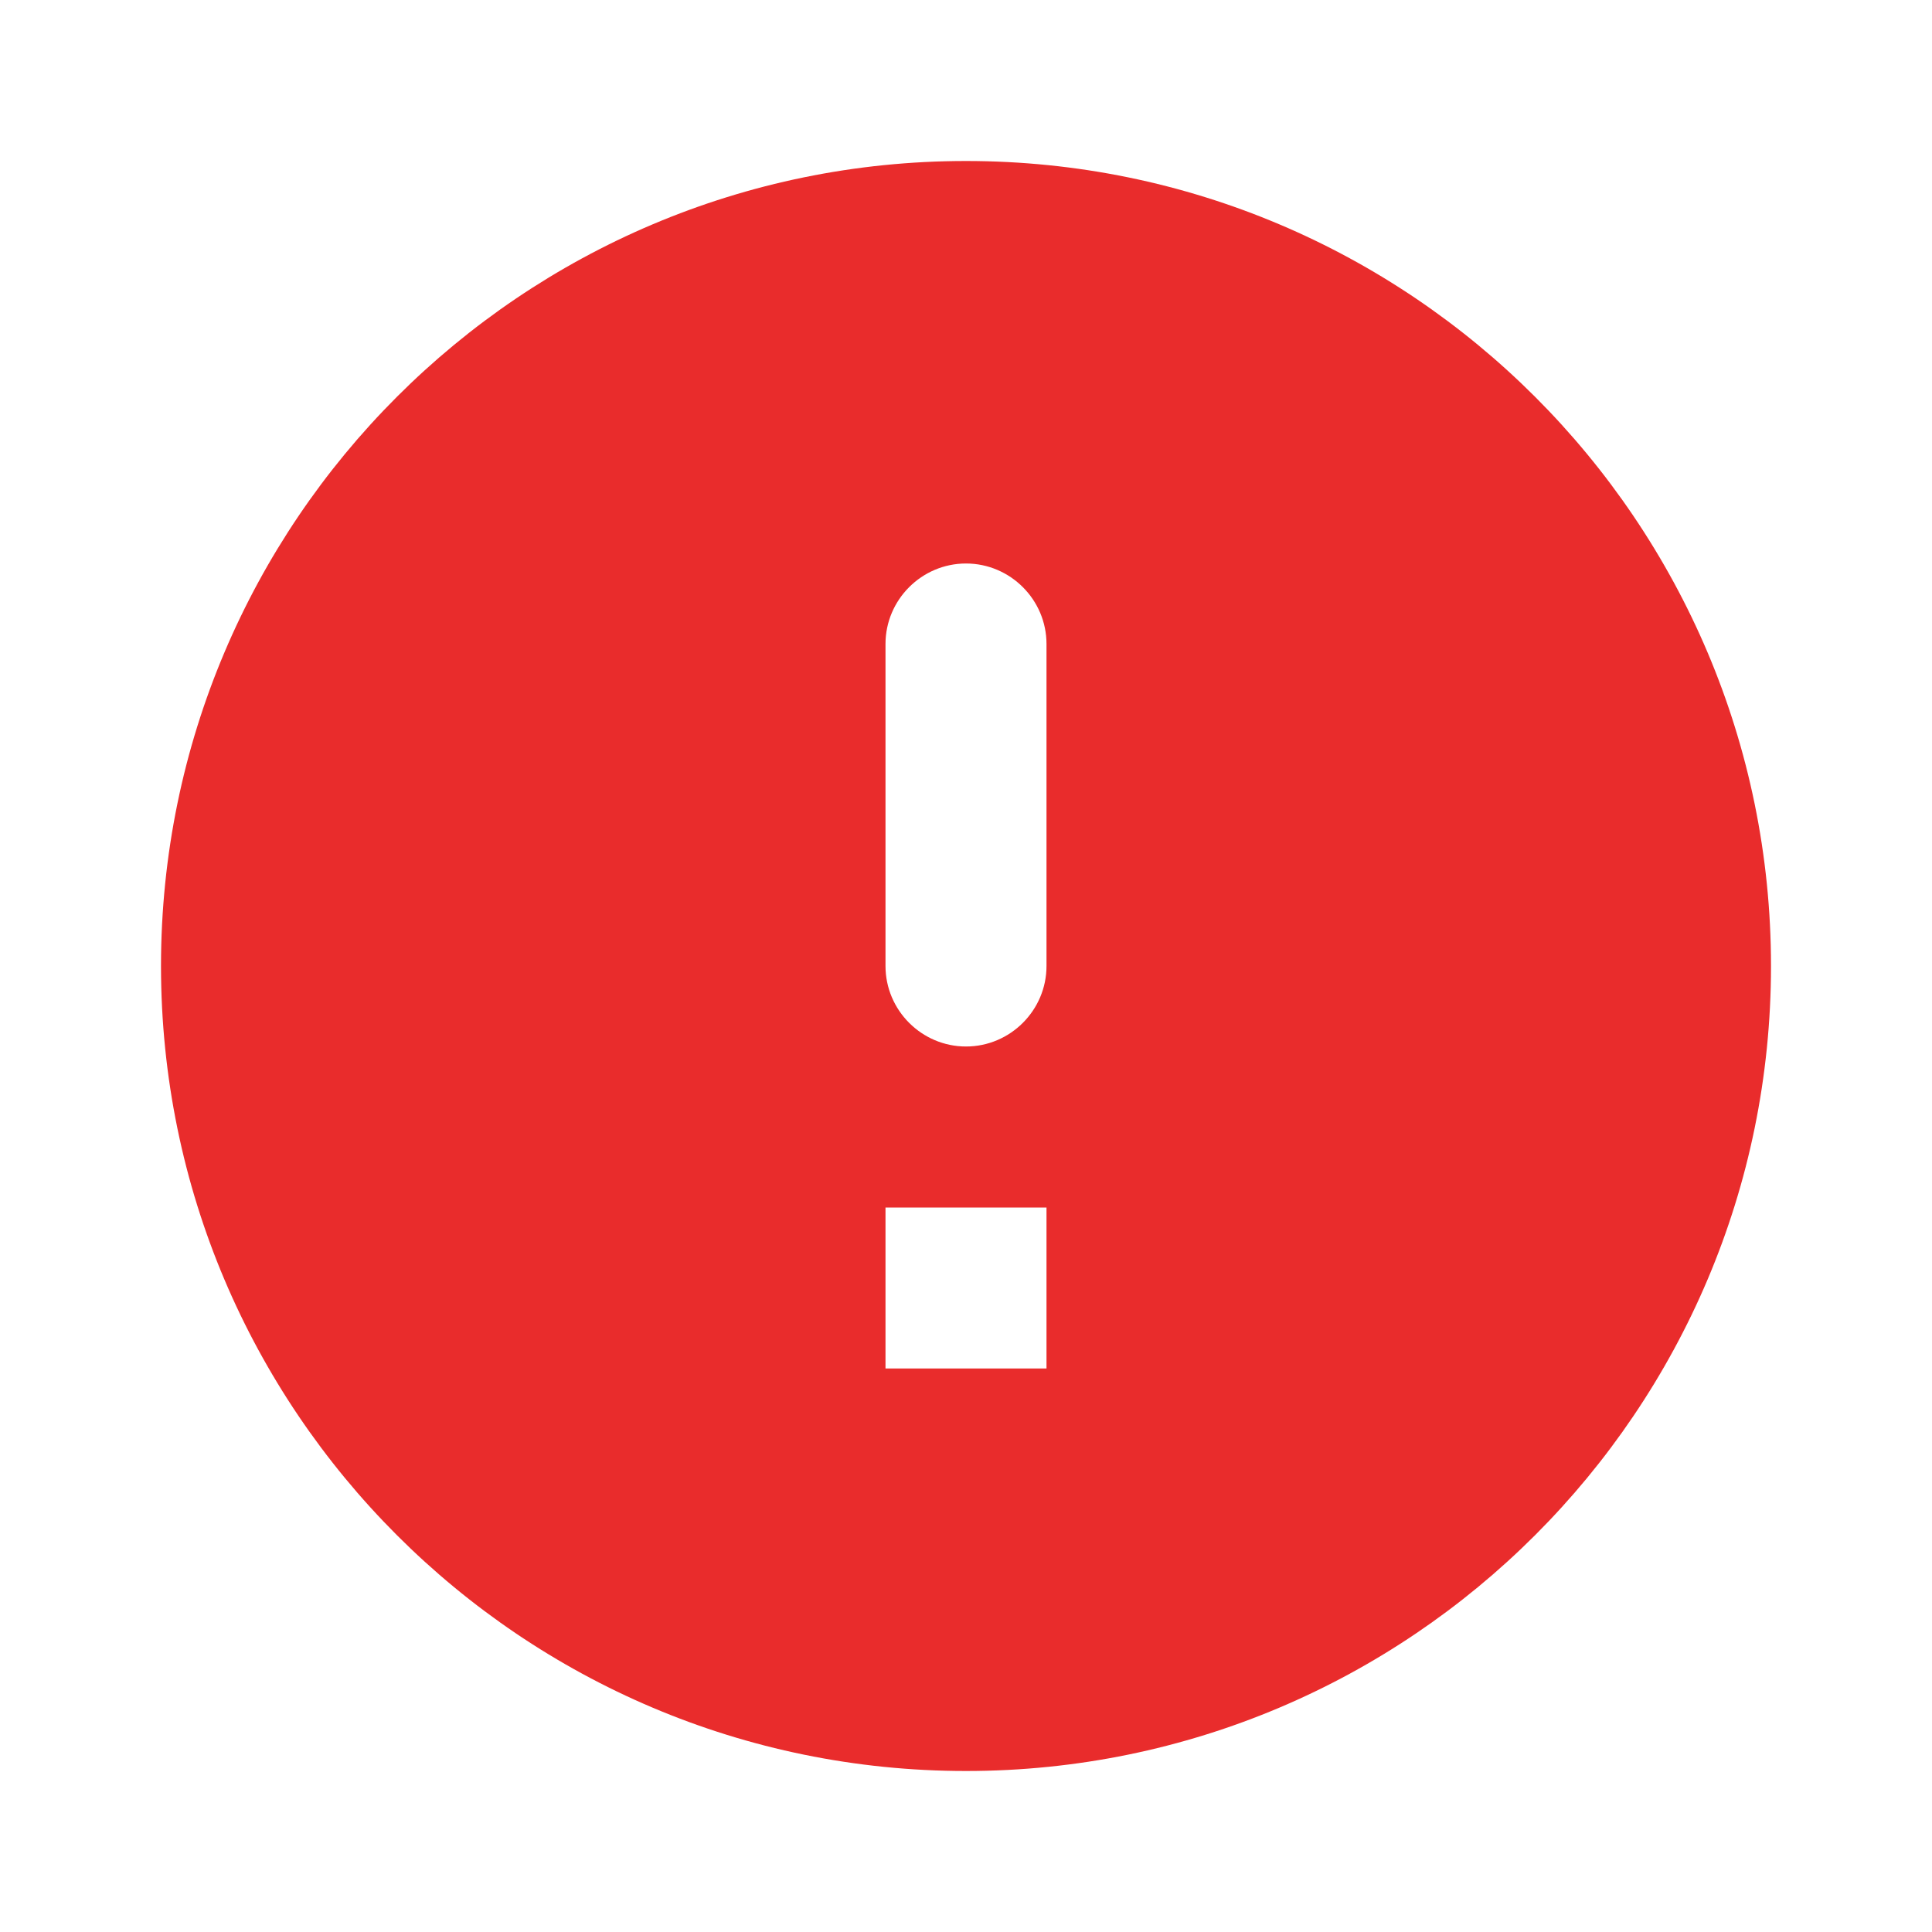 <svg width="48" height="48" viewBox="0 0 48 48" fill="none" xmlns="http://www.w3.org/2000/svg">
    <path fillRule="evenodd" clipRule="evenodd"
          d="M24 4C12.96 4 4 12.96 4 24C4 35.04 12.96 44 24 44C35.04 44 44 35.04 44 24C44 12.96 35.04 4 24 4ZM24 26C22.9 26 22 25.1 22 24V16C22 14.9 22.9 14 24 14C25.1 14 26 14.9 26 16V24C26 25.1 25.1 26 24 26ZM26 34H22V30H26V34Z"
          fill="#E92C2C"/>
</svg>